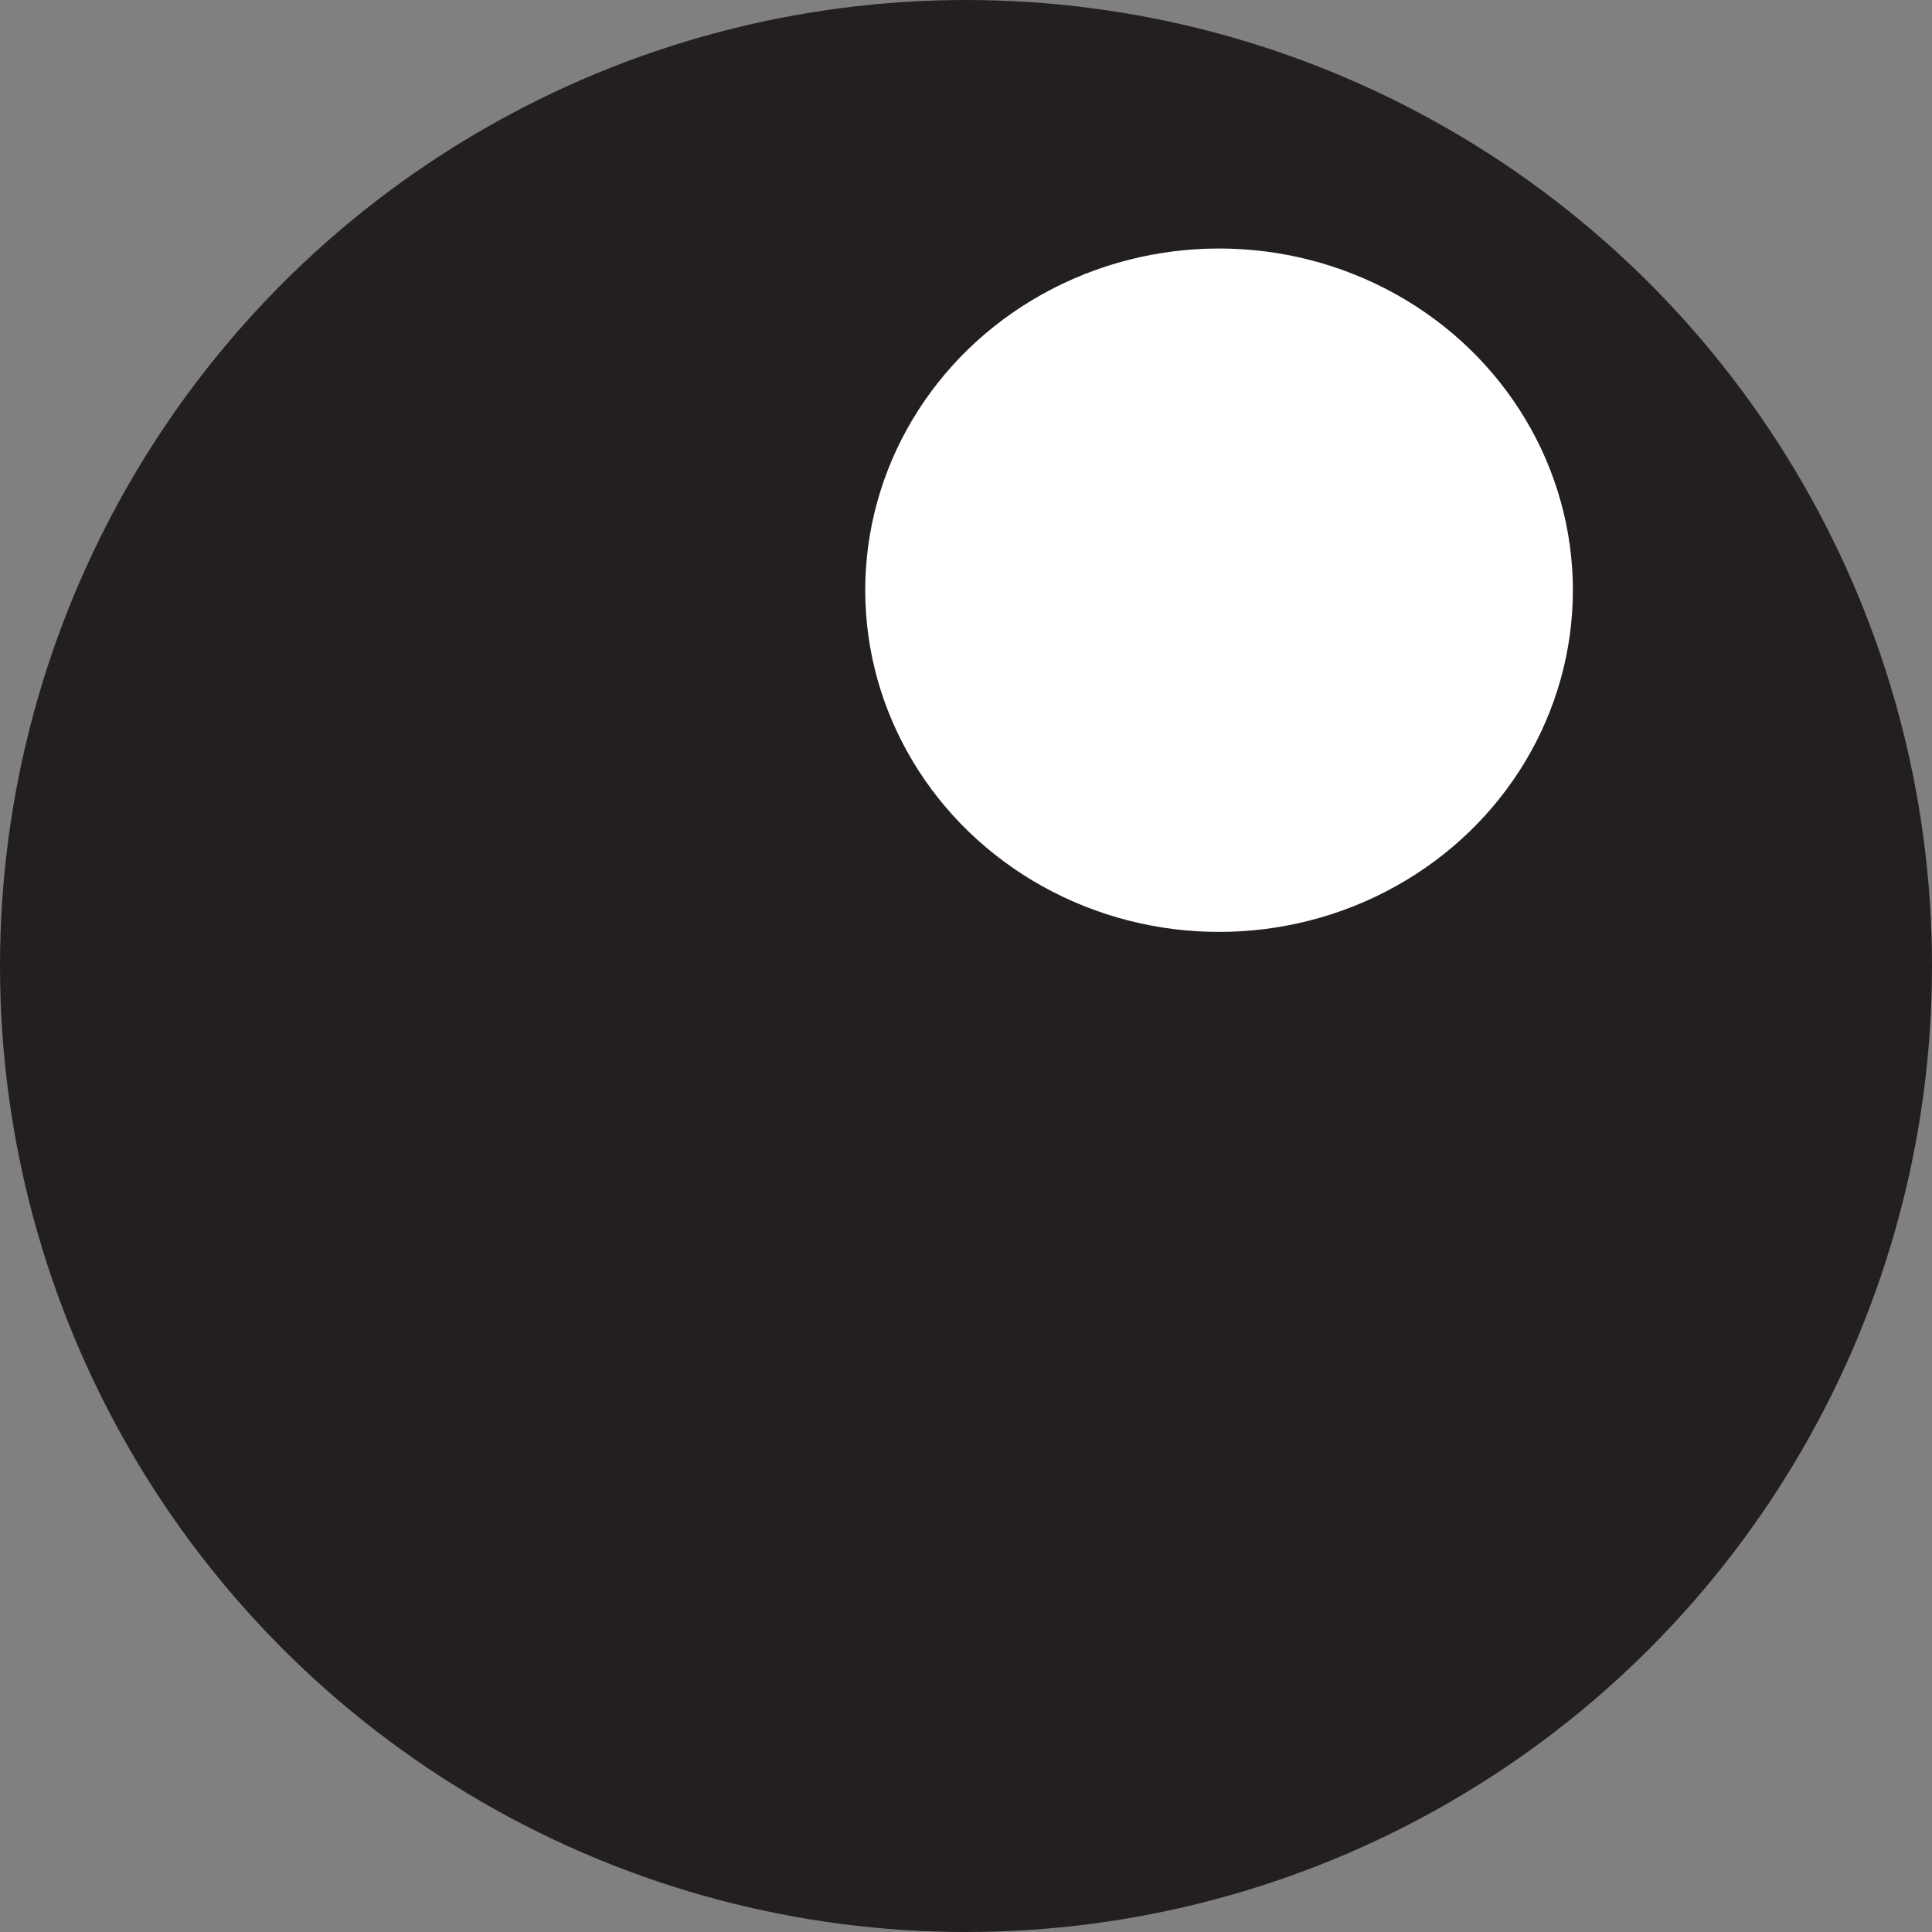 <?xml version="1.0" encoding="UTF-8"?>
<svg id="Layer_1" data-name="Layer 1" xmlns="http://www.w3.org/2000/svg" viewBox="0 0 51 51">
  <rect x="0" y="0" width="51" height="51" fill="#808080" stroke="none"/>
  <defs>
    <style>
      .cls-1 {
        fill: #fff;
        stroke: #fff;
      }

      .cls-1, .cls-2 {
        stroke-miterlimit: 10;
      }

      .cls-2 {
        fill: #231f20;
        stroke: #231f20;
      }
    </style>
  </defs>
  <circle class="cls-2" cx="25.5" cy="25.5" r="25"/>
  <ellipse class="cls-1" cx="32.18" cy="15.58" rx="8.84" ry="8.52"/>
</svg>